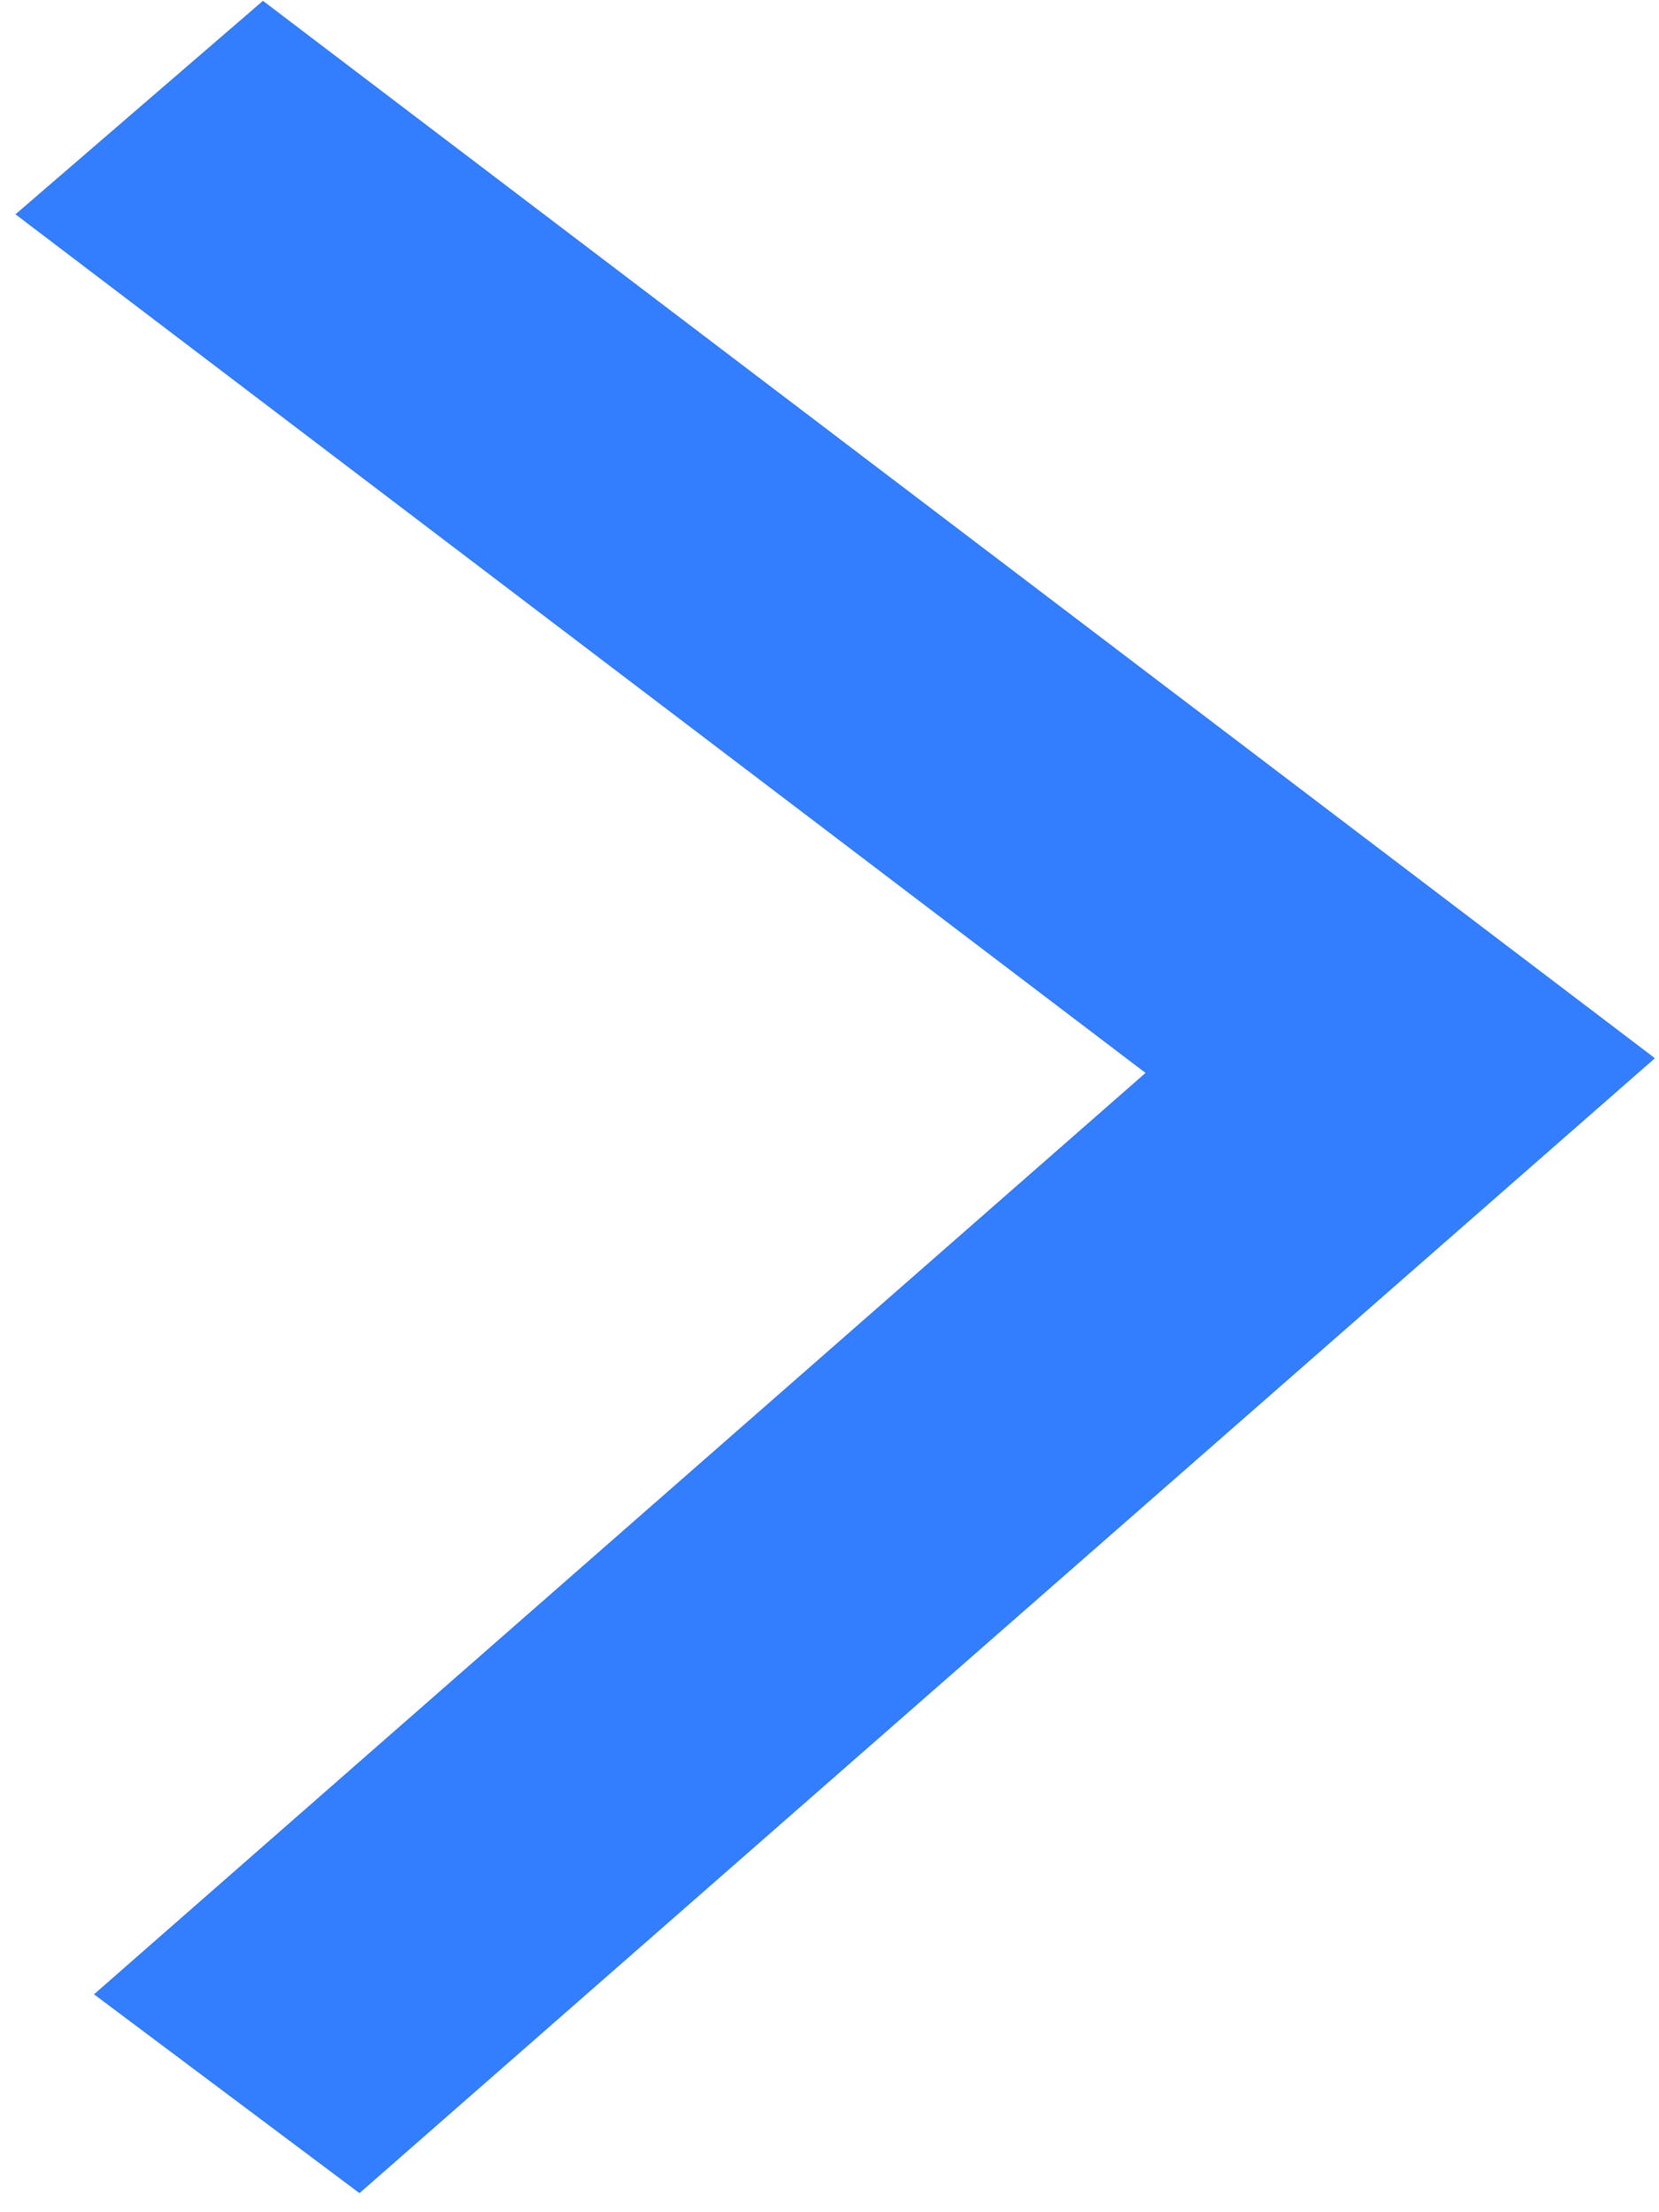 ﻿<?xml version="1.0" encoding="utf-8"?>
<svg version="1.1" xmlns:xlink="http://www.w3.org/1999/xlink" width="6px" height="8px" xmlns="http://www.w3.org/2000/svg">
  <g transform="matrix(1 0 0 1 -388 -13 )">
    <path d="M 5.985 3.827  L 5.967 3.813  L 0.951 0.003  L 0.056 0.775  L 4.143 3.88  L 0.34 7.212  L 1.3 7.931  L 5.985 3.827  Z " fill-rule="nonzero" fill="#337dff" stroke="none" transform="matrix(1 0 0 1 388 13 )" />
  </g>
</svg>